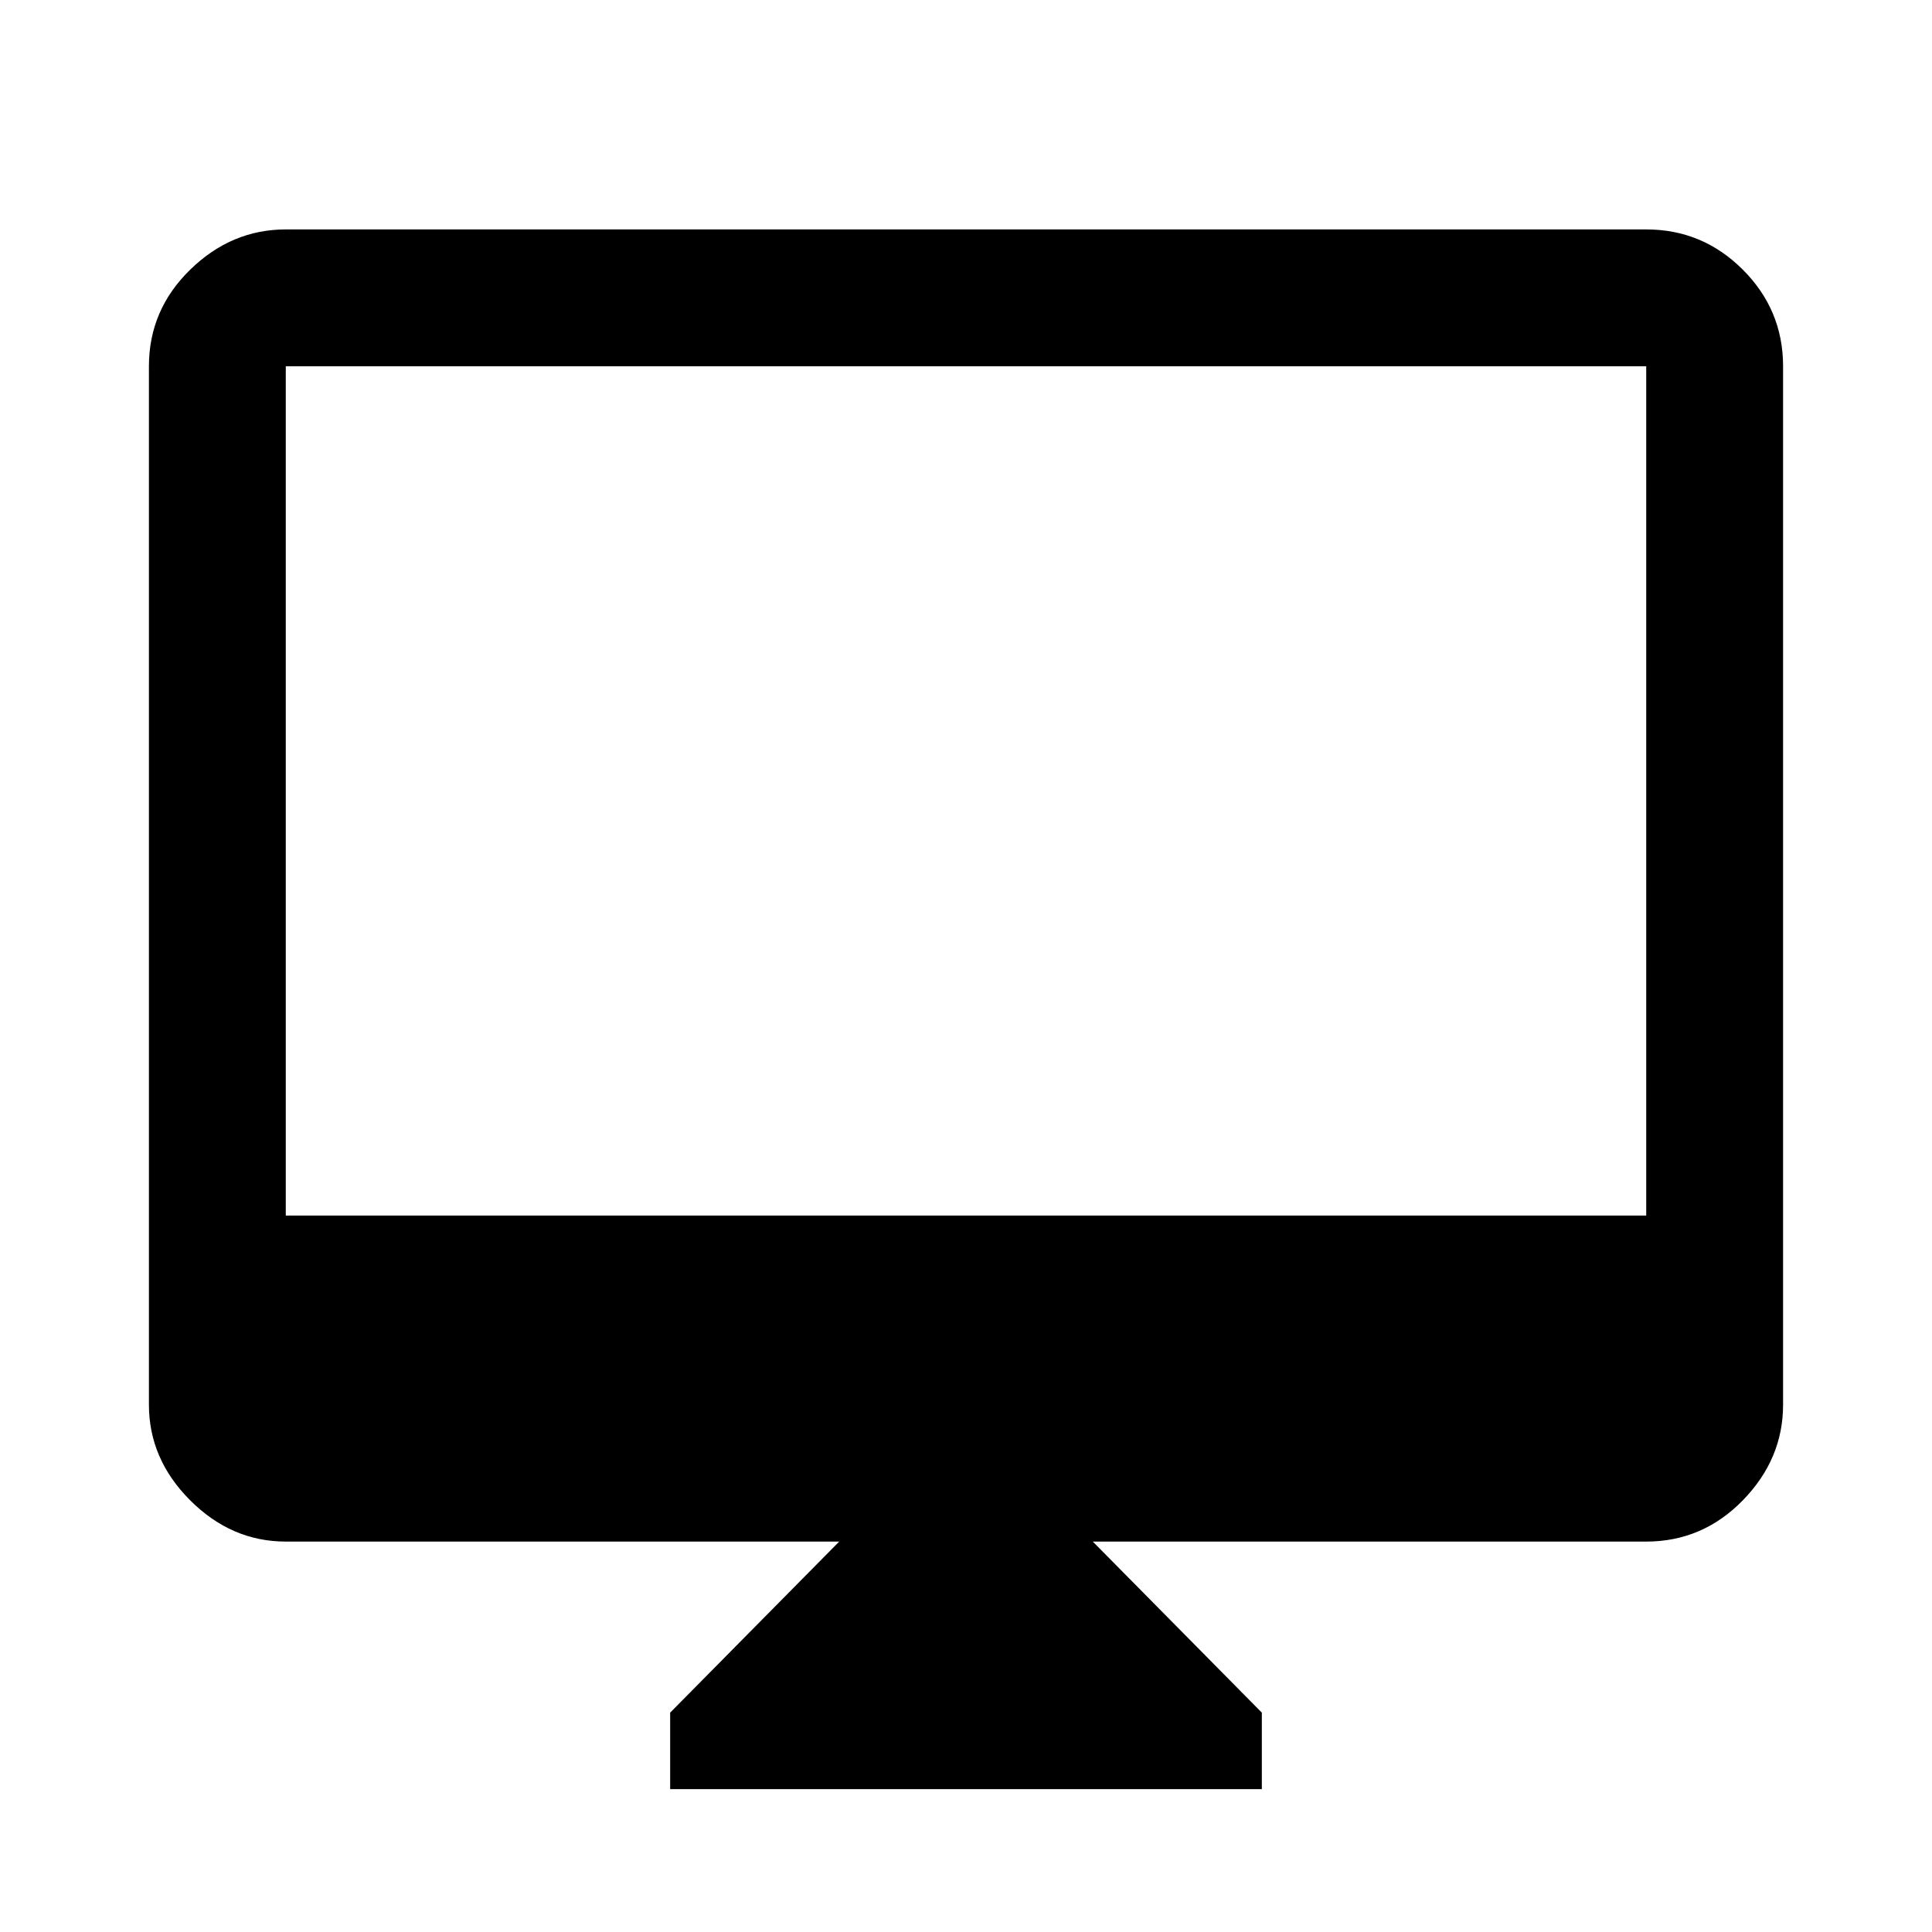 <svg xmlns="http://www.w3.org/2000/svg" width="48" height="48"><path d="M16.65 44.45v-1.9l4.2-4.25H7.1q-1.35 0-2.375-1.025T3.7 34.9V9.1q0-1.4 1.025-2.4t2.375-1h33.8q1.4 0 2.4 1t1 2.4v25.8q0 1.35-1 2.375T40.9 38.3H27.15l4.2 4.25v1.9zM7.1 30.2h33.8V9.1H7.1zm0 0V9.1v21.1z"/></svg>